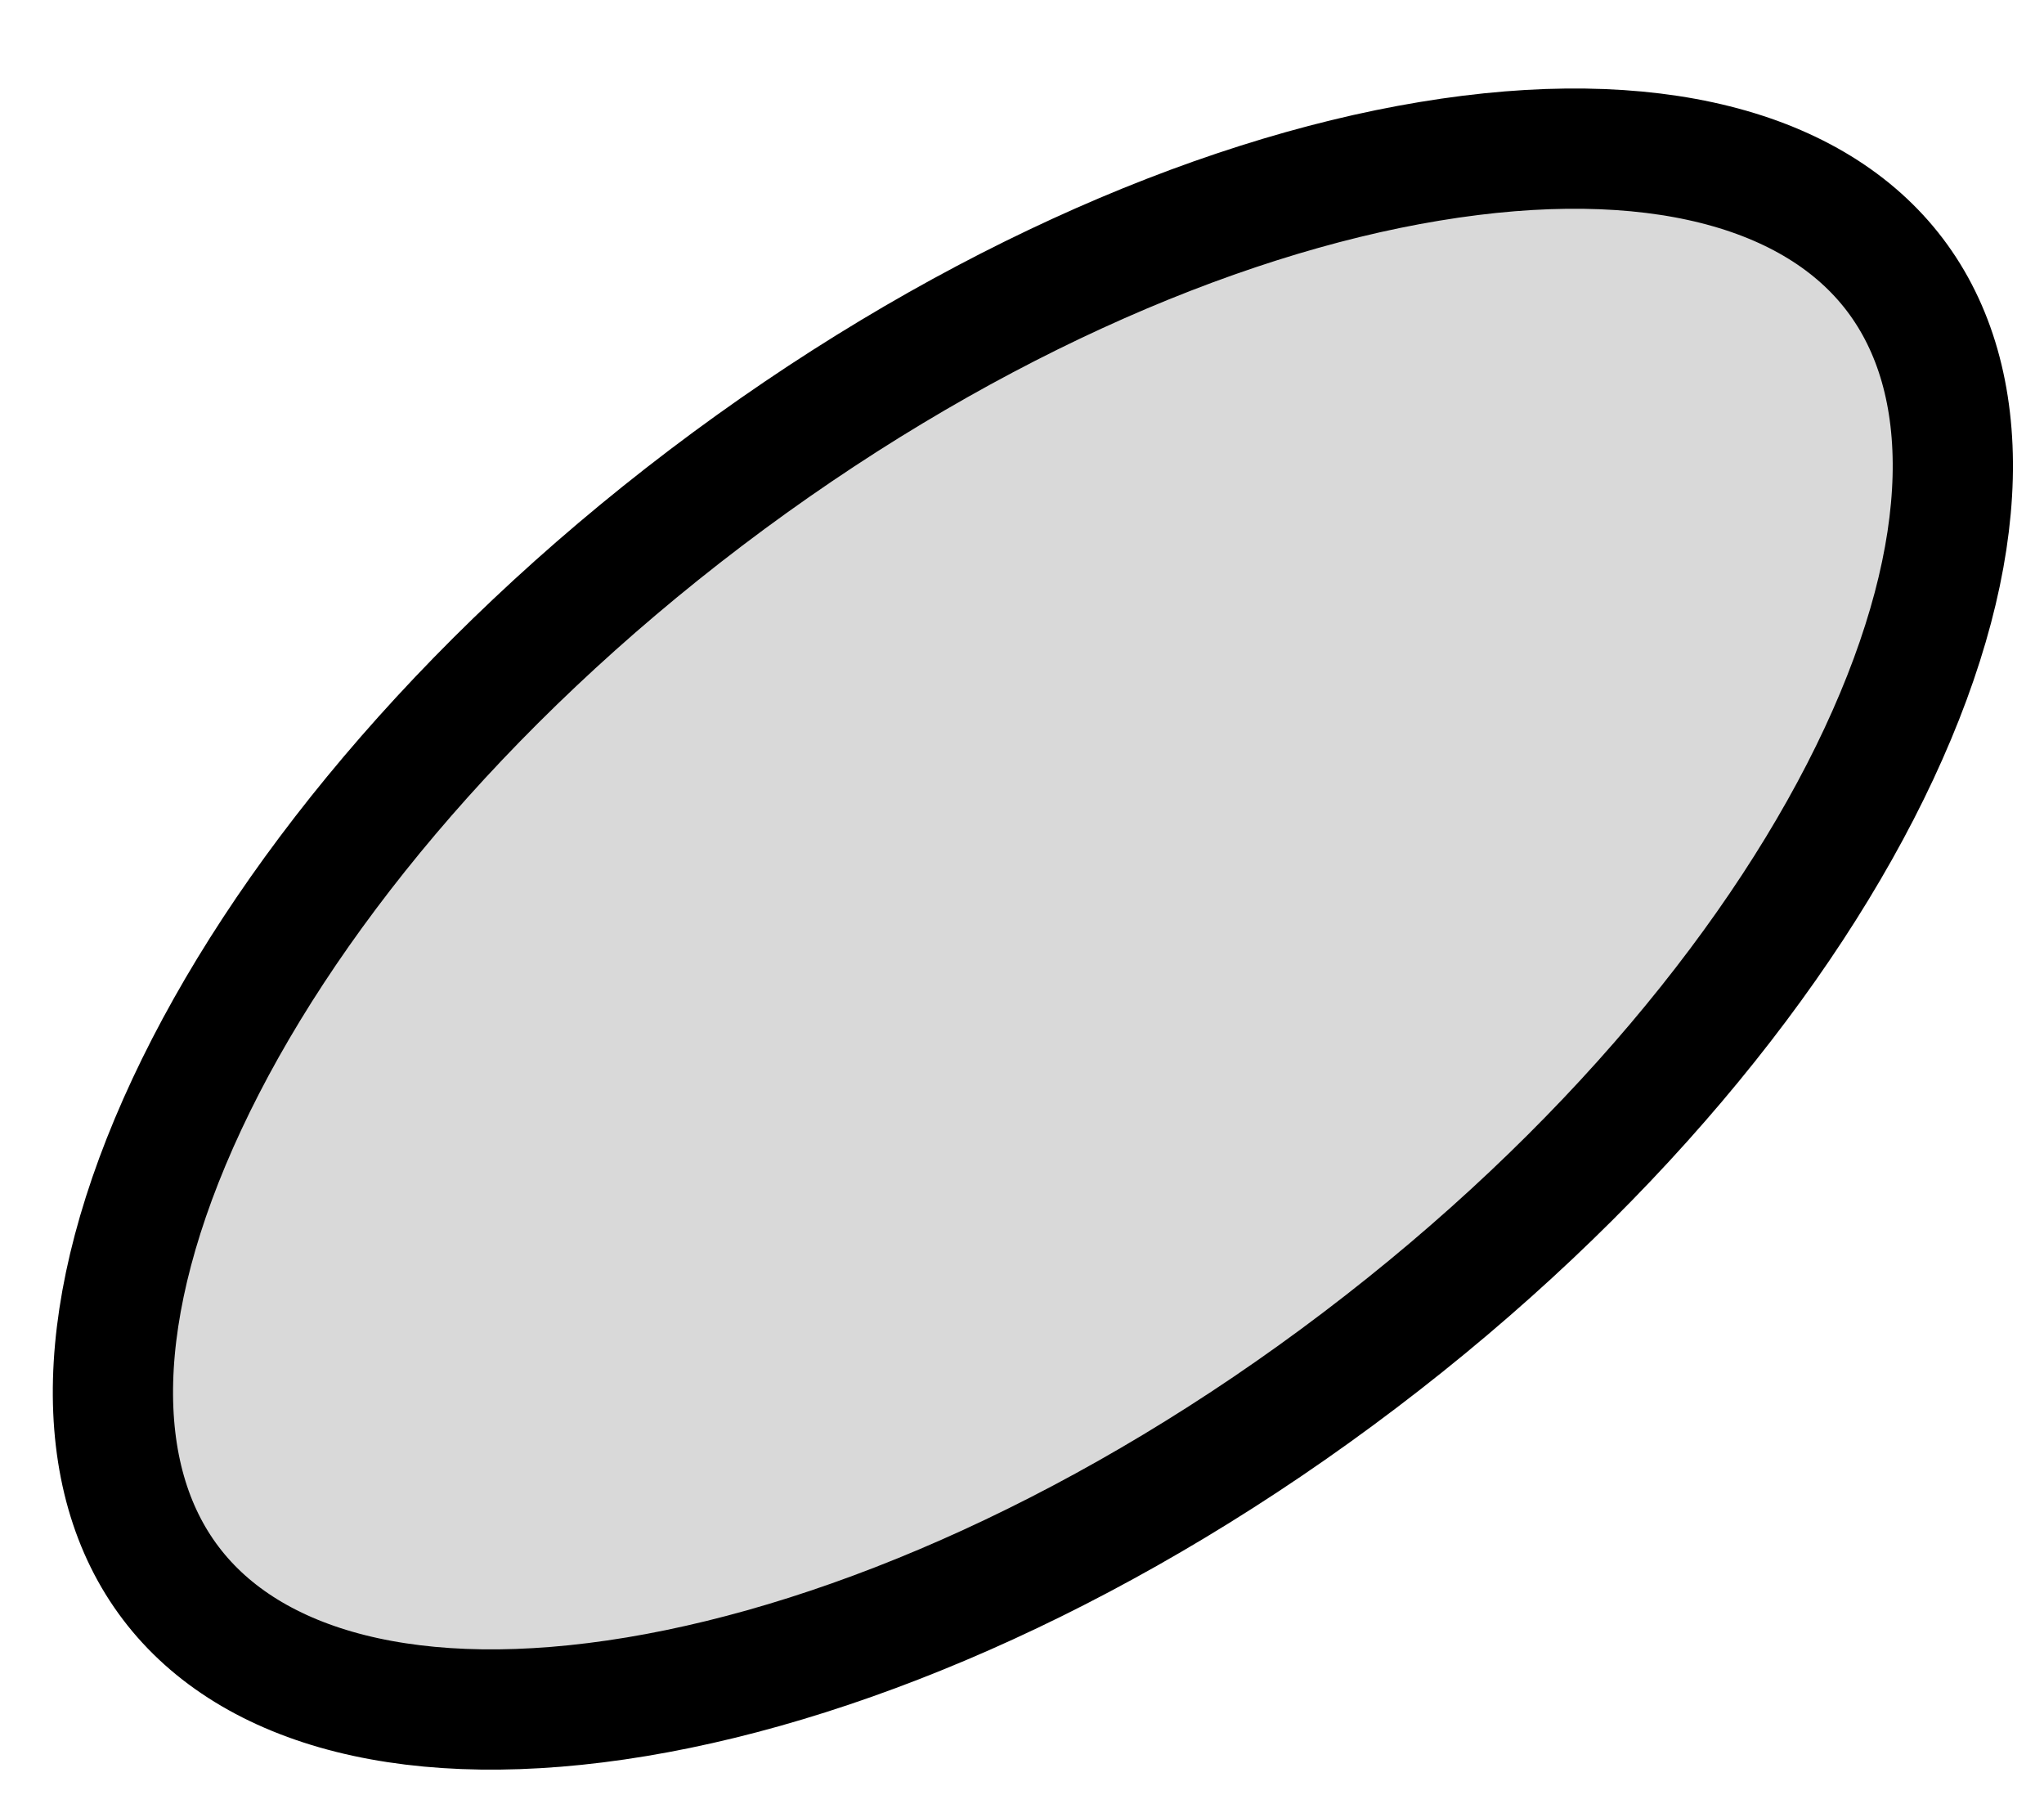 <svg width="17" height="15" viewBox="0 0 17 15" fill="none" xmlns="http://www.w3.org/2000/svg">
<path d="M15.76 2.285C16.427 3.164 16.419 4.574 15.626 6.27C14.844 7.943 13.349 9.764 11.31 11.31C9.272 12.857 7.115 13.806 5.294 14.109C3.447 14.416 2.087 14.044 1.421 13.165C0.754 12.287 0.762 10.877 1.555 9.181C2.337 7.508 3.832 5.687 5.87 4.14C7.909 2.594 10.065 1.644 11.887 1.342C13.734 1.035 15.094 1.407 15.76 2.285Z" fill="#D9D9D9" stroke="black"/>
</svg>
